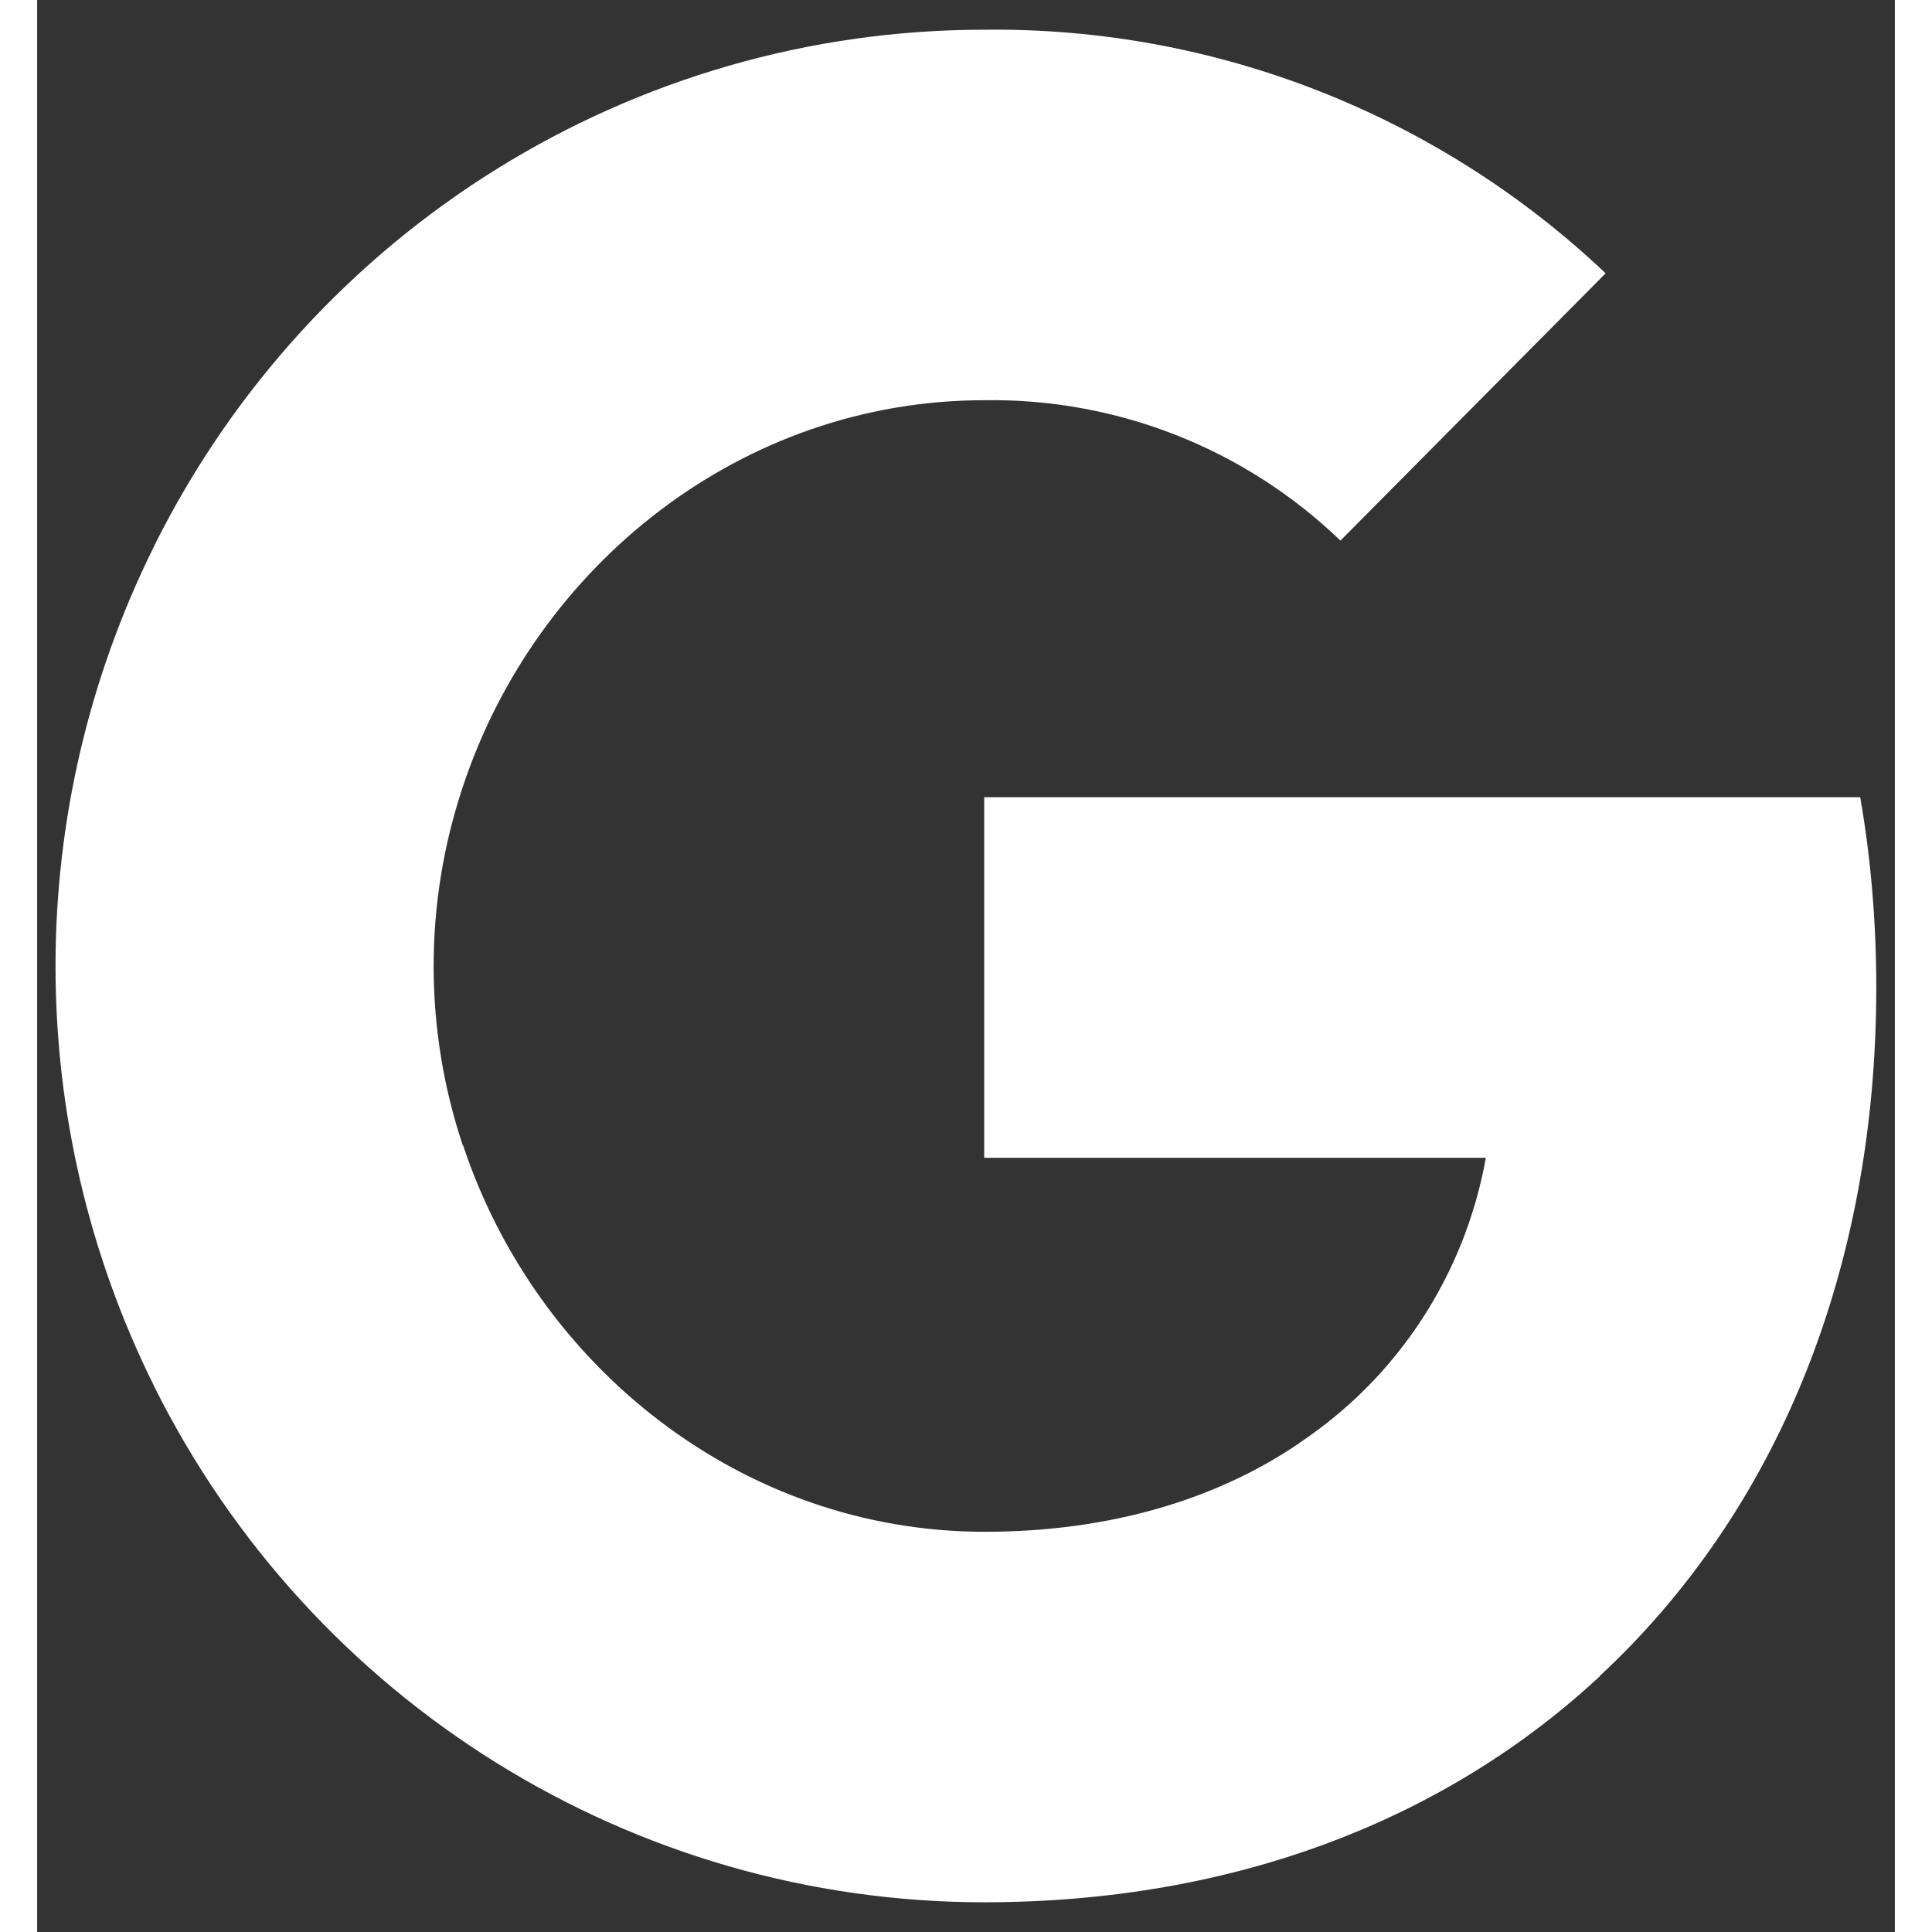 <svg width="26" height="26" viewBox="5 5 25 26" fill="none" xmlns="http://www.w3.org/2000/svg">
    <rect x="5" y="5" width="25" height="26" fill="#333333" stroke="none"/>
    <path d="M29.75 18.289C29.75 17.433 29.681 16.571 29.534 15.729H17.745V20.581H24.496C24.216 22.146 23.316 23.53 21.998 24.41V27.558H26.025C28.39 25.364 29.75 22.123 29.75 18.289Z" fill="white"/>
    <path d="M17.745 30.6C21.116 30.6 23.959 29.484 26.03 27.558L22.002 24.41C20.882 25.178 19.435 25.614 17.75 25.614C14.489 25.614 11.724 23.396 10.732 20.414H6.576V23.66C8.698 27.915 13.019 30.6 17.745 30.6Z" fill="white"/>
    <path d="M10.728 20.414C10.205 18.849 10.205 17.155 10.728 15.59V12.345H6.577C4.804 15.905 4.804 20.1 6.577 23.66L10.728 20.414Z" fill="white"/>
    <path d="M17.745 10.386C19.527 10.358 21.249 11.034 22.539 12.275L26.108 8.678C23.848 6.538 20.849 5.362 17.745 5.4C13.019 5.4 8.698 8.085 6.576 12.344L10.728 15.59C11.715 12.604 14.484 10.386 17.745 10.386Z" fill="white"/>
</svg>